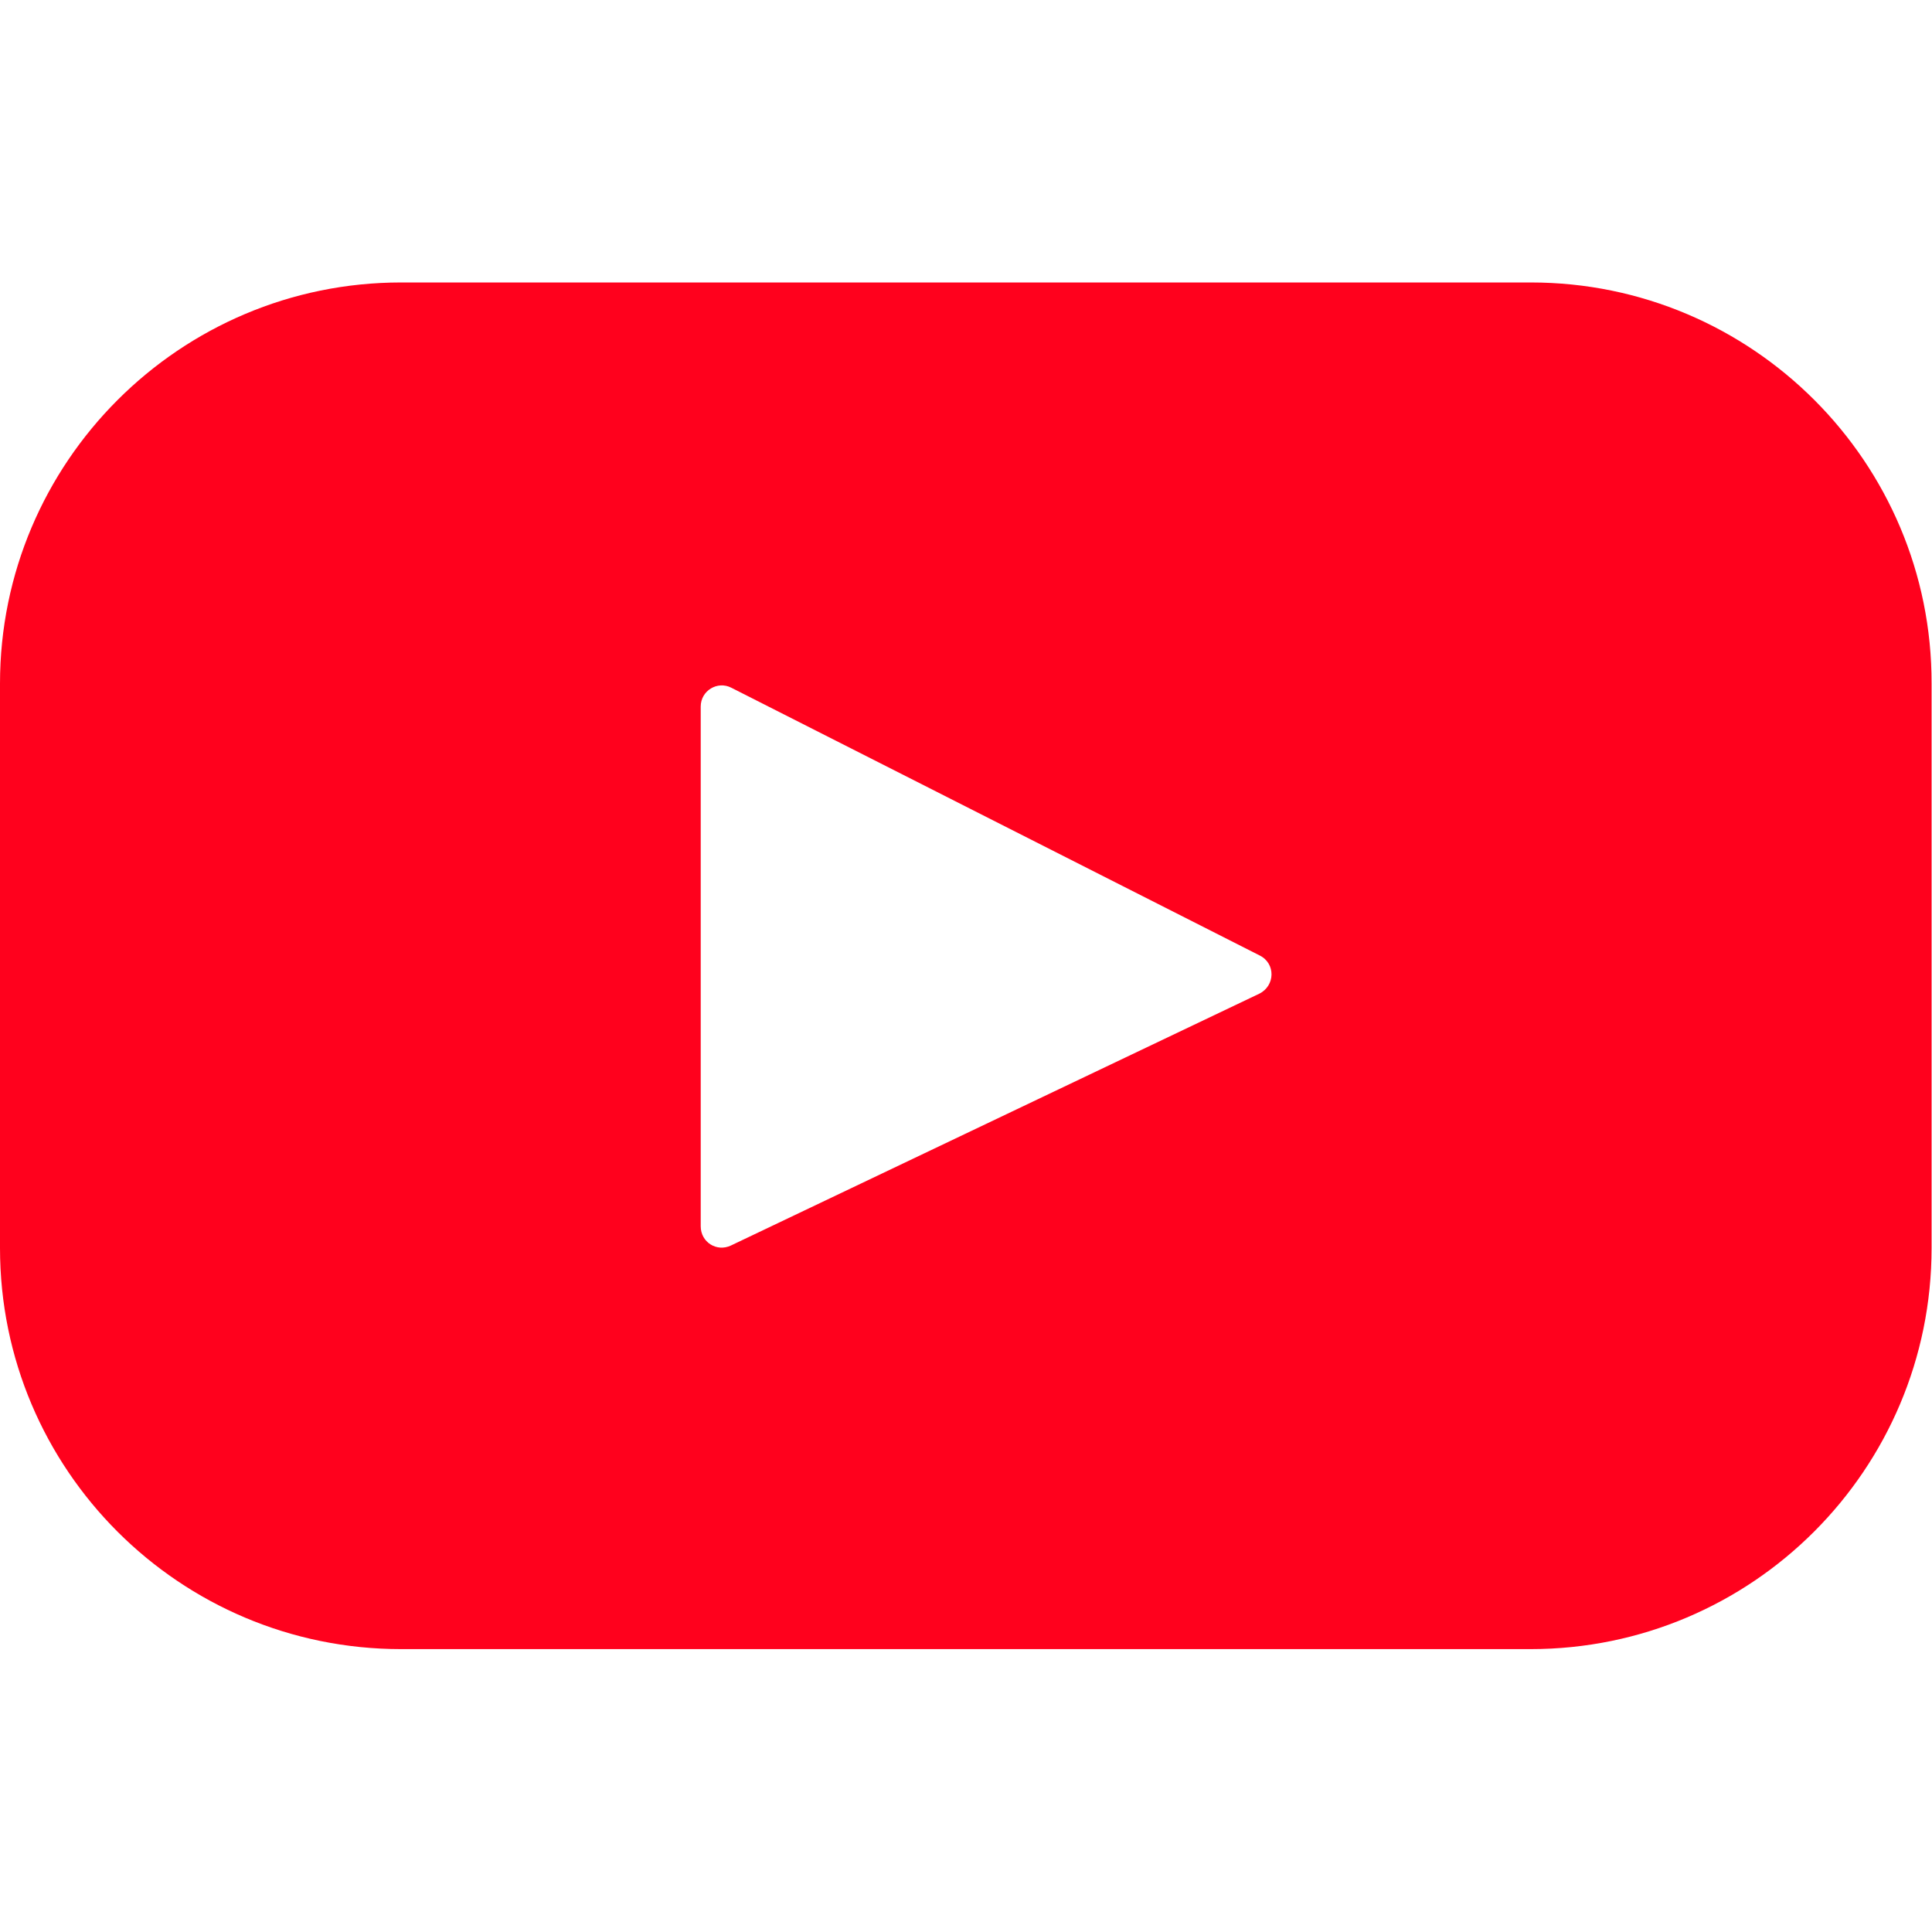 <svg xmlns="http://www.w3.org/2000/svg" viewBox="0 0 461 461"><path d="M365.3 67.4H95.7C42.9 67.4 0 110.3 0 163.1v134.7c0 52.9 42.9 95.7 95.7 95.7h269.5c52.9 0 95.7-42.9 95.7-95.7V163.1c.1-52.8-42.8-95.7-95.6-95.7zm-64.8 169.7l-126.1 60.1c-3.4 1.6-7.2-.8-7.2-4.6v-124c0-3.8 4-6.2 7.3-4.5L300.6 228c3.8 1.9 3.7 7.2-.1 9.1z" fill="#ff011d"/></svg>